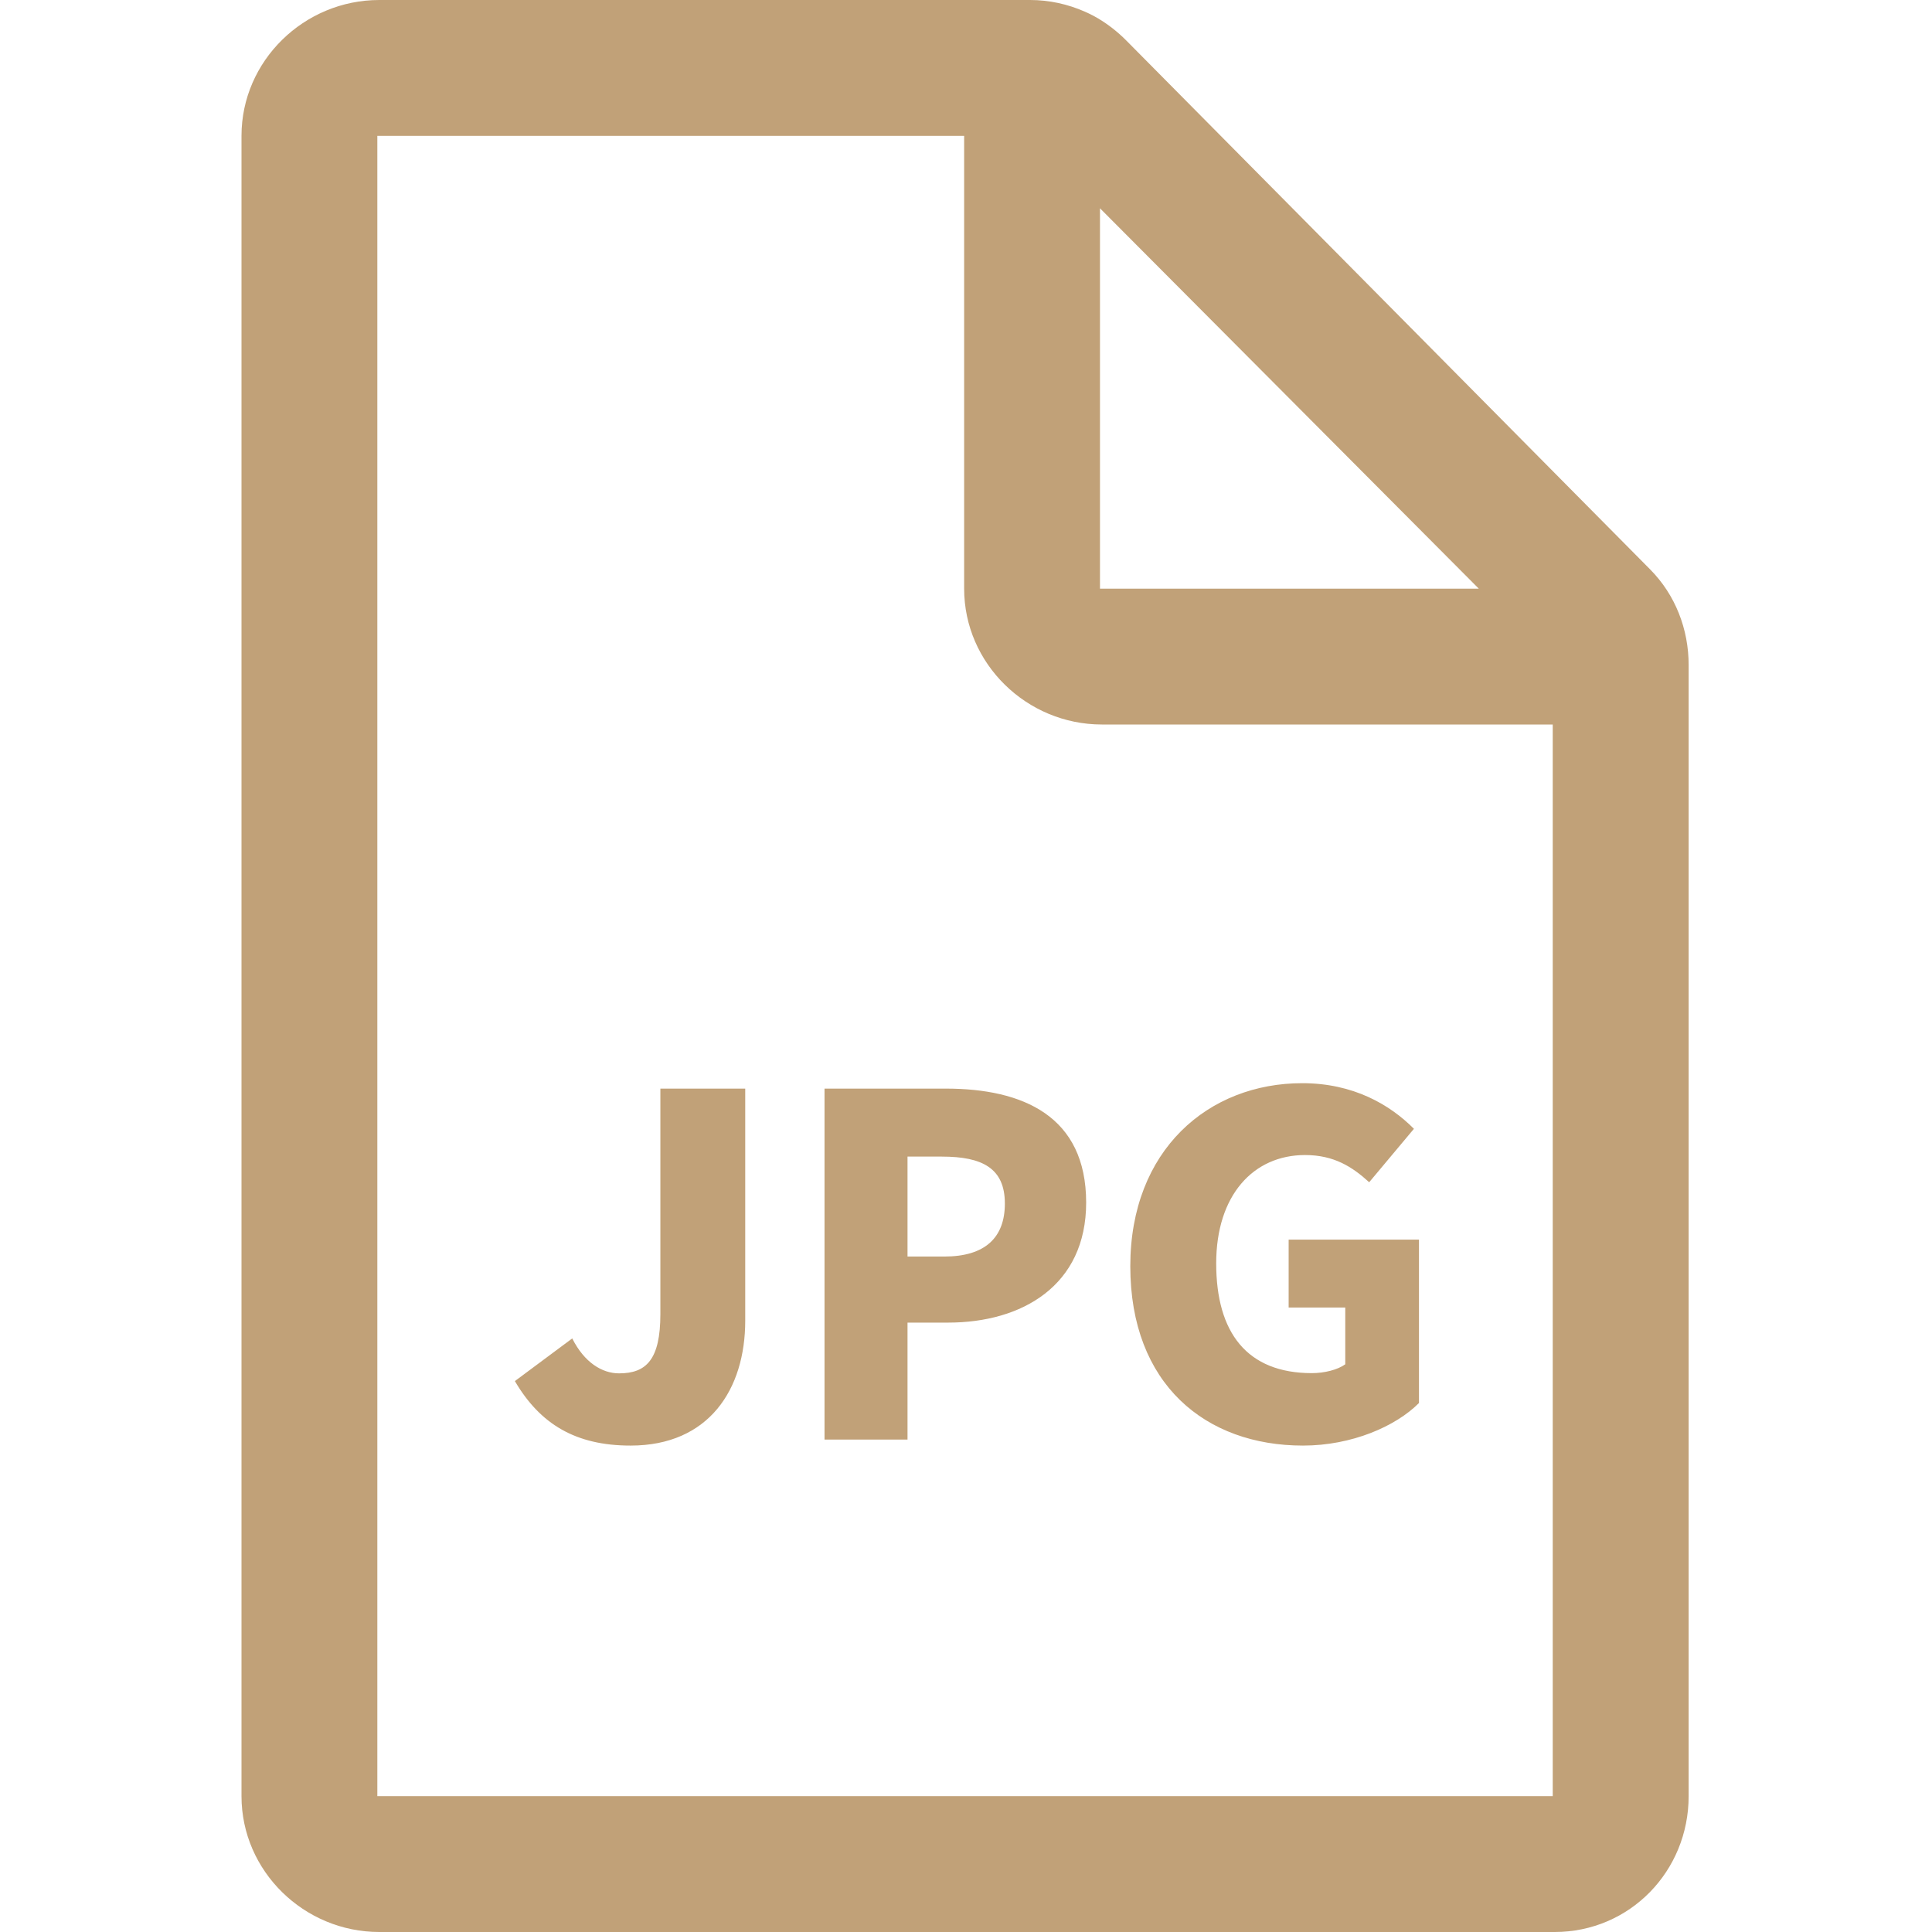<svg width="26" height="26" viewBox="0 0 26 26" fill="none" xmlns="http://www.w3.org/2000/svg">
<path d="M22.207 7.663L15.153 0.541C15.039 0.427 14.915 0.33 14.78 0.249C14.744 0.229 14.709 0.208 14.671 0.19C14.648 0.178 14.623 0.168 14.6 0.157C14.371 0.056 14.12 0 13.863 0H5.104C4.093 0 3.25 0.818 3.25 1.828V24.172C3.25 25.182 4.093 26 5.104 26H20.922C21.932 26 22.725 25.182 22.725 24.172V8.95C22.725 8.468 22.547 8.006 22.207 7.663ZM14.803 2.803L19.901 7.922H14.803V2.803ZM20.896 24.172H5.078V1.828H12.975V7.922C12.975 8.932 13.818 9.75 14.828 9.75H20.896V24.172ZM8.887 17.685C8.887 18.299 8.696 18.482 8.331 18.482C8.102 18.482 7.863 18.335 7.701 18.012L6.929 18.586C7.269 19.167 7.749 19.454 8.486 19.454C9.542 19.454 10.029 18.695 10.029 17.773V14.65H8.887V17.685ZM12.728 14.65H11.096V19.373H12.213V17.799H12.761C13.754 17.799 14.617 17.301 14.617 16.184C14.617 15.021 13.767 14.65 12.728 14.65ZM12.708 16.91H12.213V15.565H12.675C13.221 15.565 13.523 15.722 13.523 16.197C13.523 16.656 13.256 16.91 12.708 16.91ZM17.342 16.682V17.596H18.104V18.36C18.002 18.434 17.824 18.479 17.654 18.479C16.783 18.479 16.367 17.936 16.367 17.002C16.367 16.085 16.867 15.544 17.563 15.544C17.951 15.544 18.198 15.702 18.426 15.91L19.028 15.191C18.705 14.866 18.213 14.577 17.525 14.577C16.265 14.577 15.211 15.473 15.211 17.04C15.211 18.632 16.227 19.454 17.535 19.454C18.192 19.454 18.784 19.195 19.096 18.881V16.682H17.342Z" fill="#C1A178"/>
</svg>
